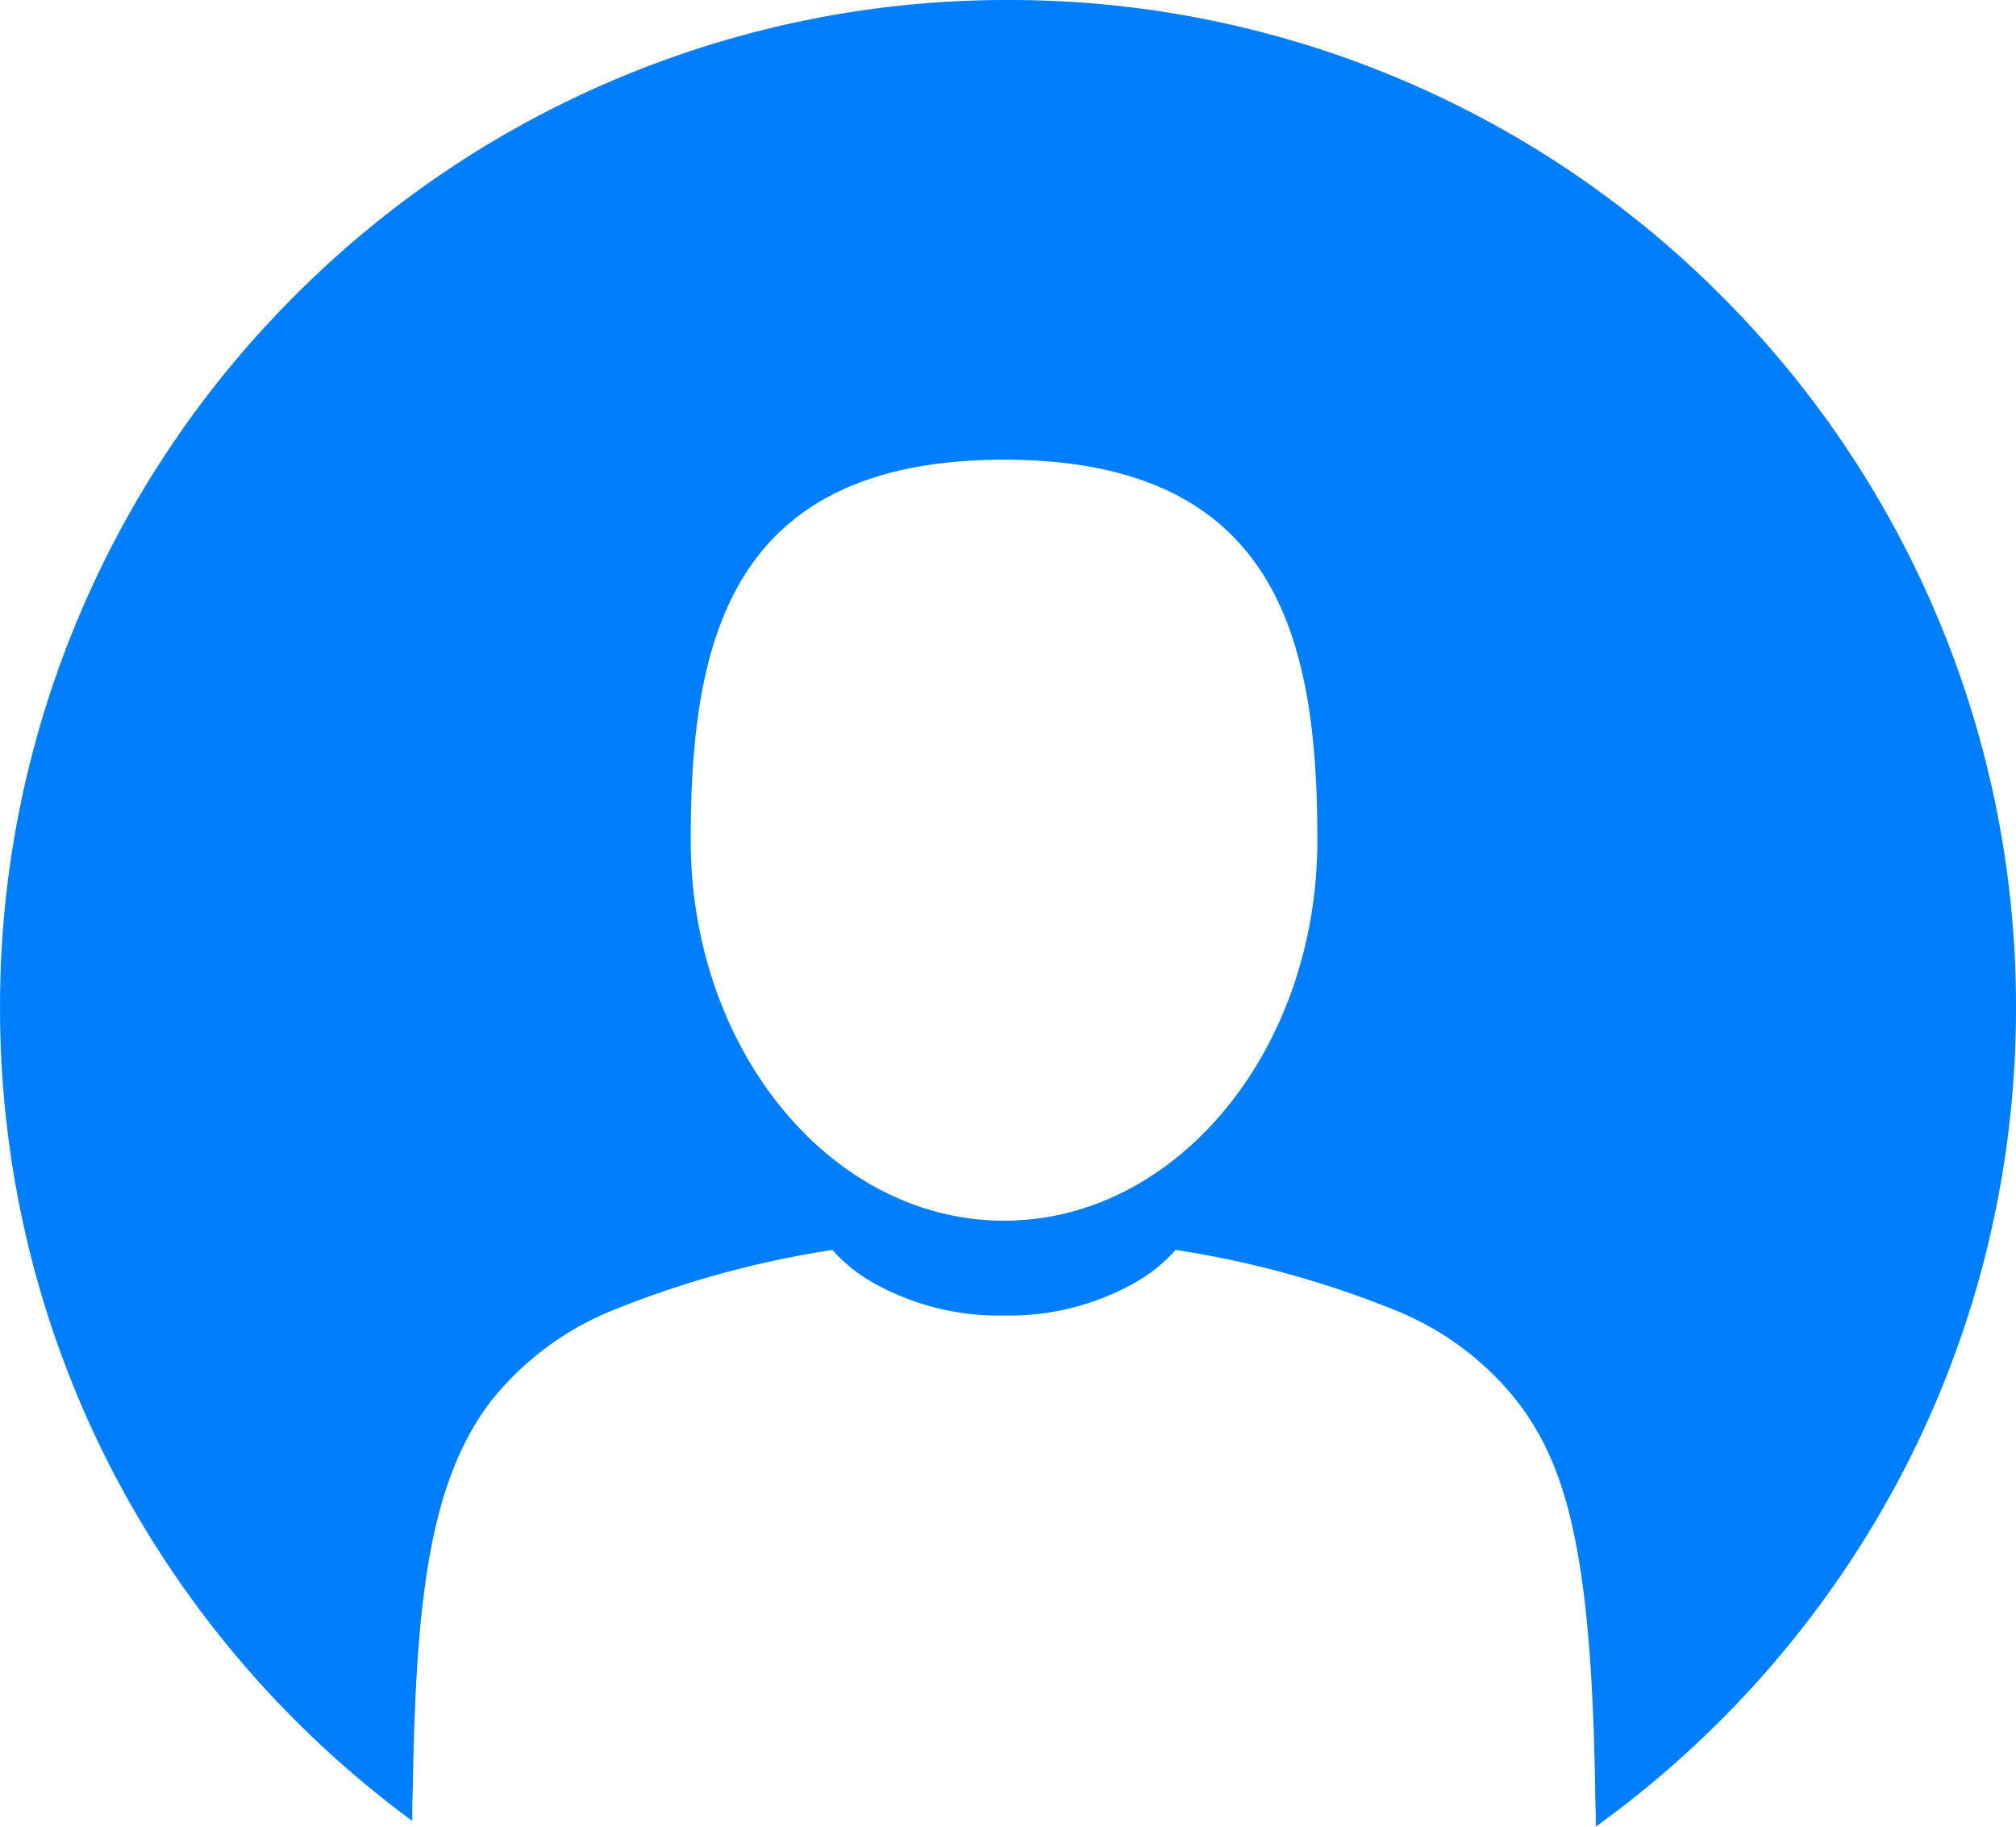 <svg xmlns="http://www.w3.org/2000/svg" width="57" height="51.656" viewBox="0 0 57 51.656">
  <defs>
    <style>
      .cls-1 {
        fill: #007efc;
      }
    </style>
  </defs>
  <path id="Subtraction_2" data-name="Subtraction 2" class="cls-1" d="M3049.118-1793.344v-.234c0-.073,0-.136,0-.192,0,.013,0,.013,0,.013s-.007-.051-.018-.731c-.106-6.728-.855-9.042-2.112-10.766a8.356,8.356,0,0,0-3.554-2.7,27.6,27.6,0,0,0-6.195-1.7,4.458,4.458,0,0,1-1.152.927,7.221,7.221,0,0,1-3.7.927,7.221,7.221,0,0,1-3.7-.927,4.437,4.437,0,0,1-1.152-.927,27.833,27.833,0,0,0-6.143,1.679,8.441,8.441,0,0,0-3.551,2.649c-1.685,2.249-2.068,5.554-2.161,10.5-.013.641-.02.792-.023.806,0,0,0,0,0-.009v-.026c0,.1,0,.242,0,.447v.1a28.758,28.758,0,0,1-8.479-9.9,28.369,28.369,0,0,1-2.35-6.246,28.621,28.621,0,0,1-.827-6.845,28.322,28.322,0,0,1,2.24-11.094,28.405,28.405,0,0,1,6.108-9.059,28.4,28.4,0,0,1,9.059-6.108A28.321,28.321,0,0,1,3032.5-1845a28.324,28.324,0,0,1,11.094,2.24,28.41,28.41,0,0,1,9.059,6.108,28.405,28.405,0,0,1,6.108,9.059A28.322,28.322,0,0,1,3061-1816.5a28.614,28.614,0,0,1-.845,6.915,28.355,28.355,0,0,1-2.4,6.3,28.751,28.751,0,0,1-8.638,9.94ZM3032.388-1832c-7.786,0-8.859,5.172-8.859,10.76,0,5.933,3.974,10.759,8.859,10.759s8.859-4.827,8.859-10.759C3041.247-1826.829,3040.174-1832,3032.388-1832Z" transform="translate(-3004 1845)"/>
</svg>
